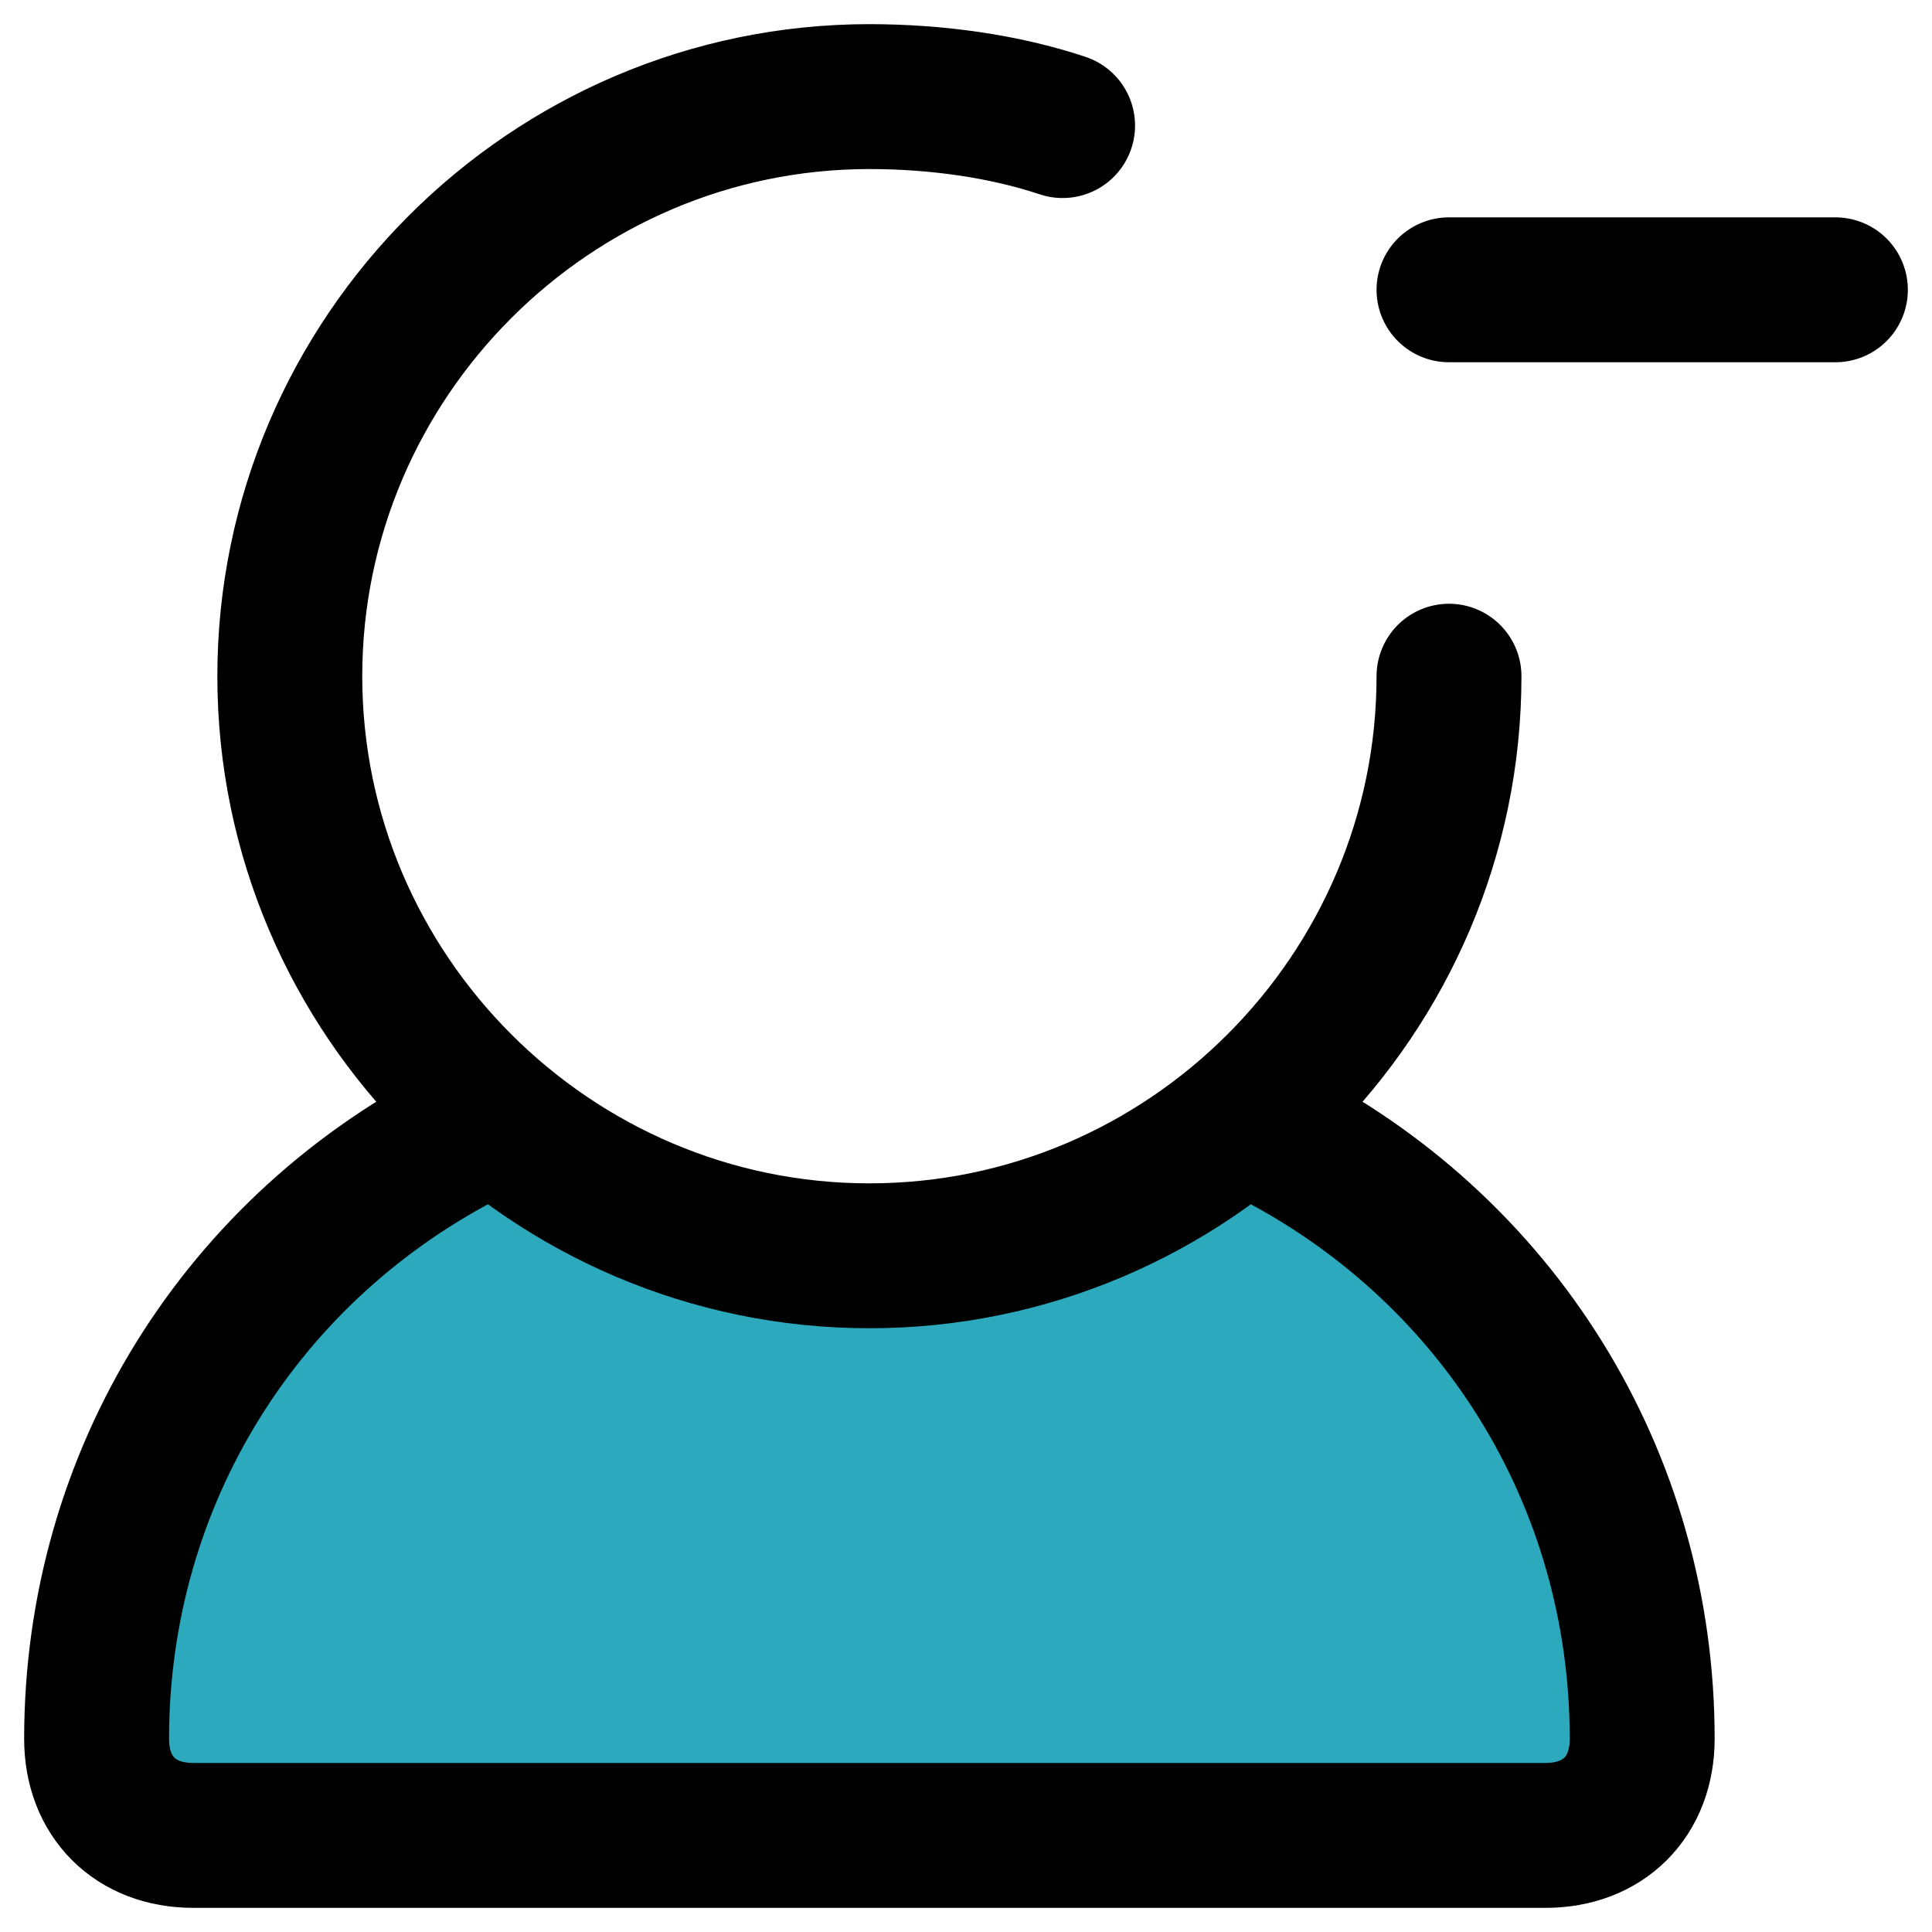 <?xml version="1.0" encoding="utf-8"?>
<!-- Generator: Adobe Illustrator 21.1.0, SVG Export Plug-In . SVG Version: 6.00 Build 0)  -->
<svg version="1.1" id="Layer_1" xmlns="http://www.w3.org/2000/svg" xmlns:xlink="http://www.w3.org/1999/xlink" x="0px" y="0px"
	 viewBox="0 0 20 20" style="enable-background:new 0 0 20 20;" xml:space="preserve">
<style type="text/css">
	.st0{fill:#2CA9BC;}
	.st1{fill:none;stroke:#000000;stroke-width:1.5;stroke-linecap:round;stroke-linejoin:round;}
</style>
<g id="minus-user-3" transform="translate(-2 -2)">
	<path id="secondary" class="st0" d="M14.8,13.6c-2.2,1.9-5.5,1.9-7.7,0C4.6,14.7,3,17.2,3,20c0,0.6,0.4,1,1,1h14c0.6,0,1-0.4,1-1
		C19,17.2,17.4,14.7,14.8,13.6z"/>
	<line id="primary" class="st1" x1="17" y1="5" x2="21" y2="5"/>
	<path id="primary-2" class="st1" d="M17,9c0,3.3-2.7,6-6,6s-6-2.7-6-6s2.7-6,6-6c0.7,0,1.4,0.1,2,0.3"/>
	<path id="primary-3" class="st1" d="M6.9,13.7C4.5,14.9,3,17.3,3,20c0,0.6,0.4,1,1,1h14c0.6,0,1-0.4,1-1c0-2.7-1.5-5.1-3.9-6.3"/>
</g>
</svg>
